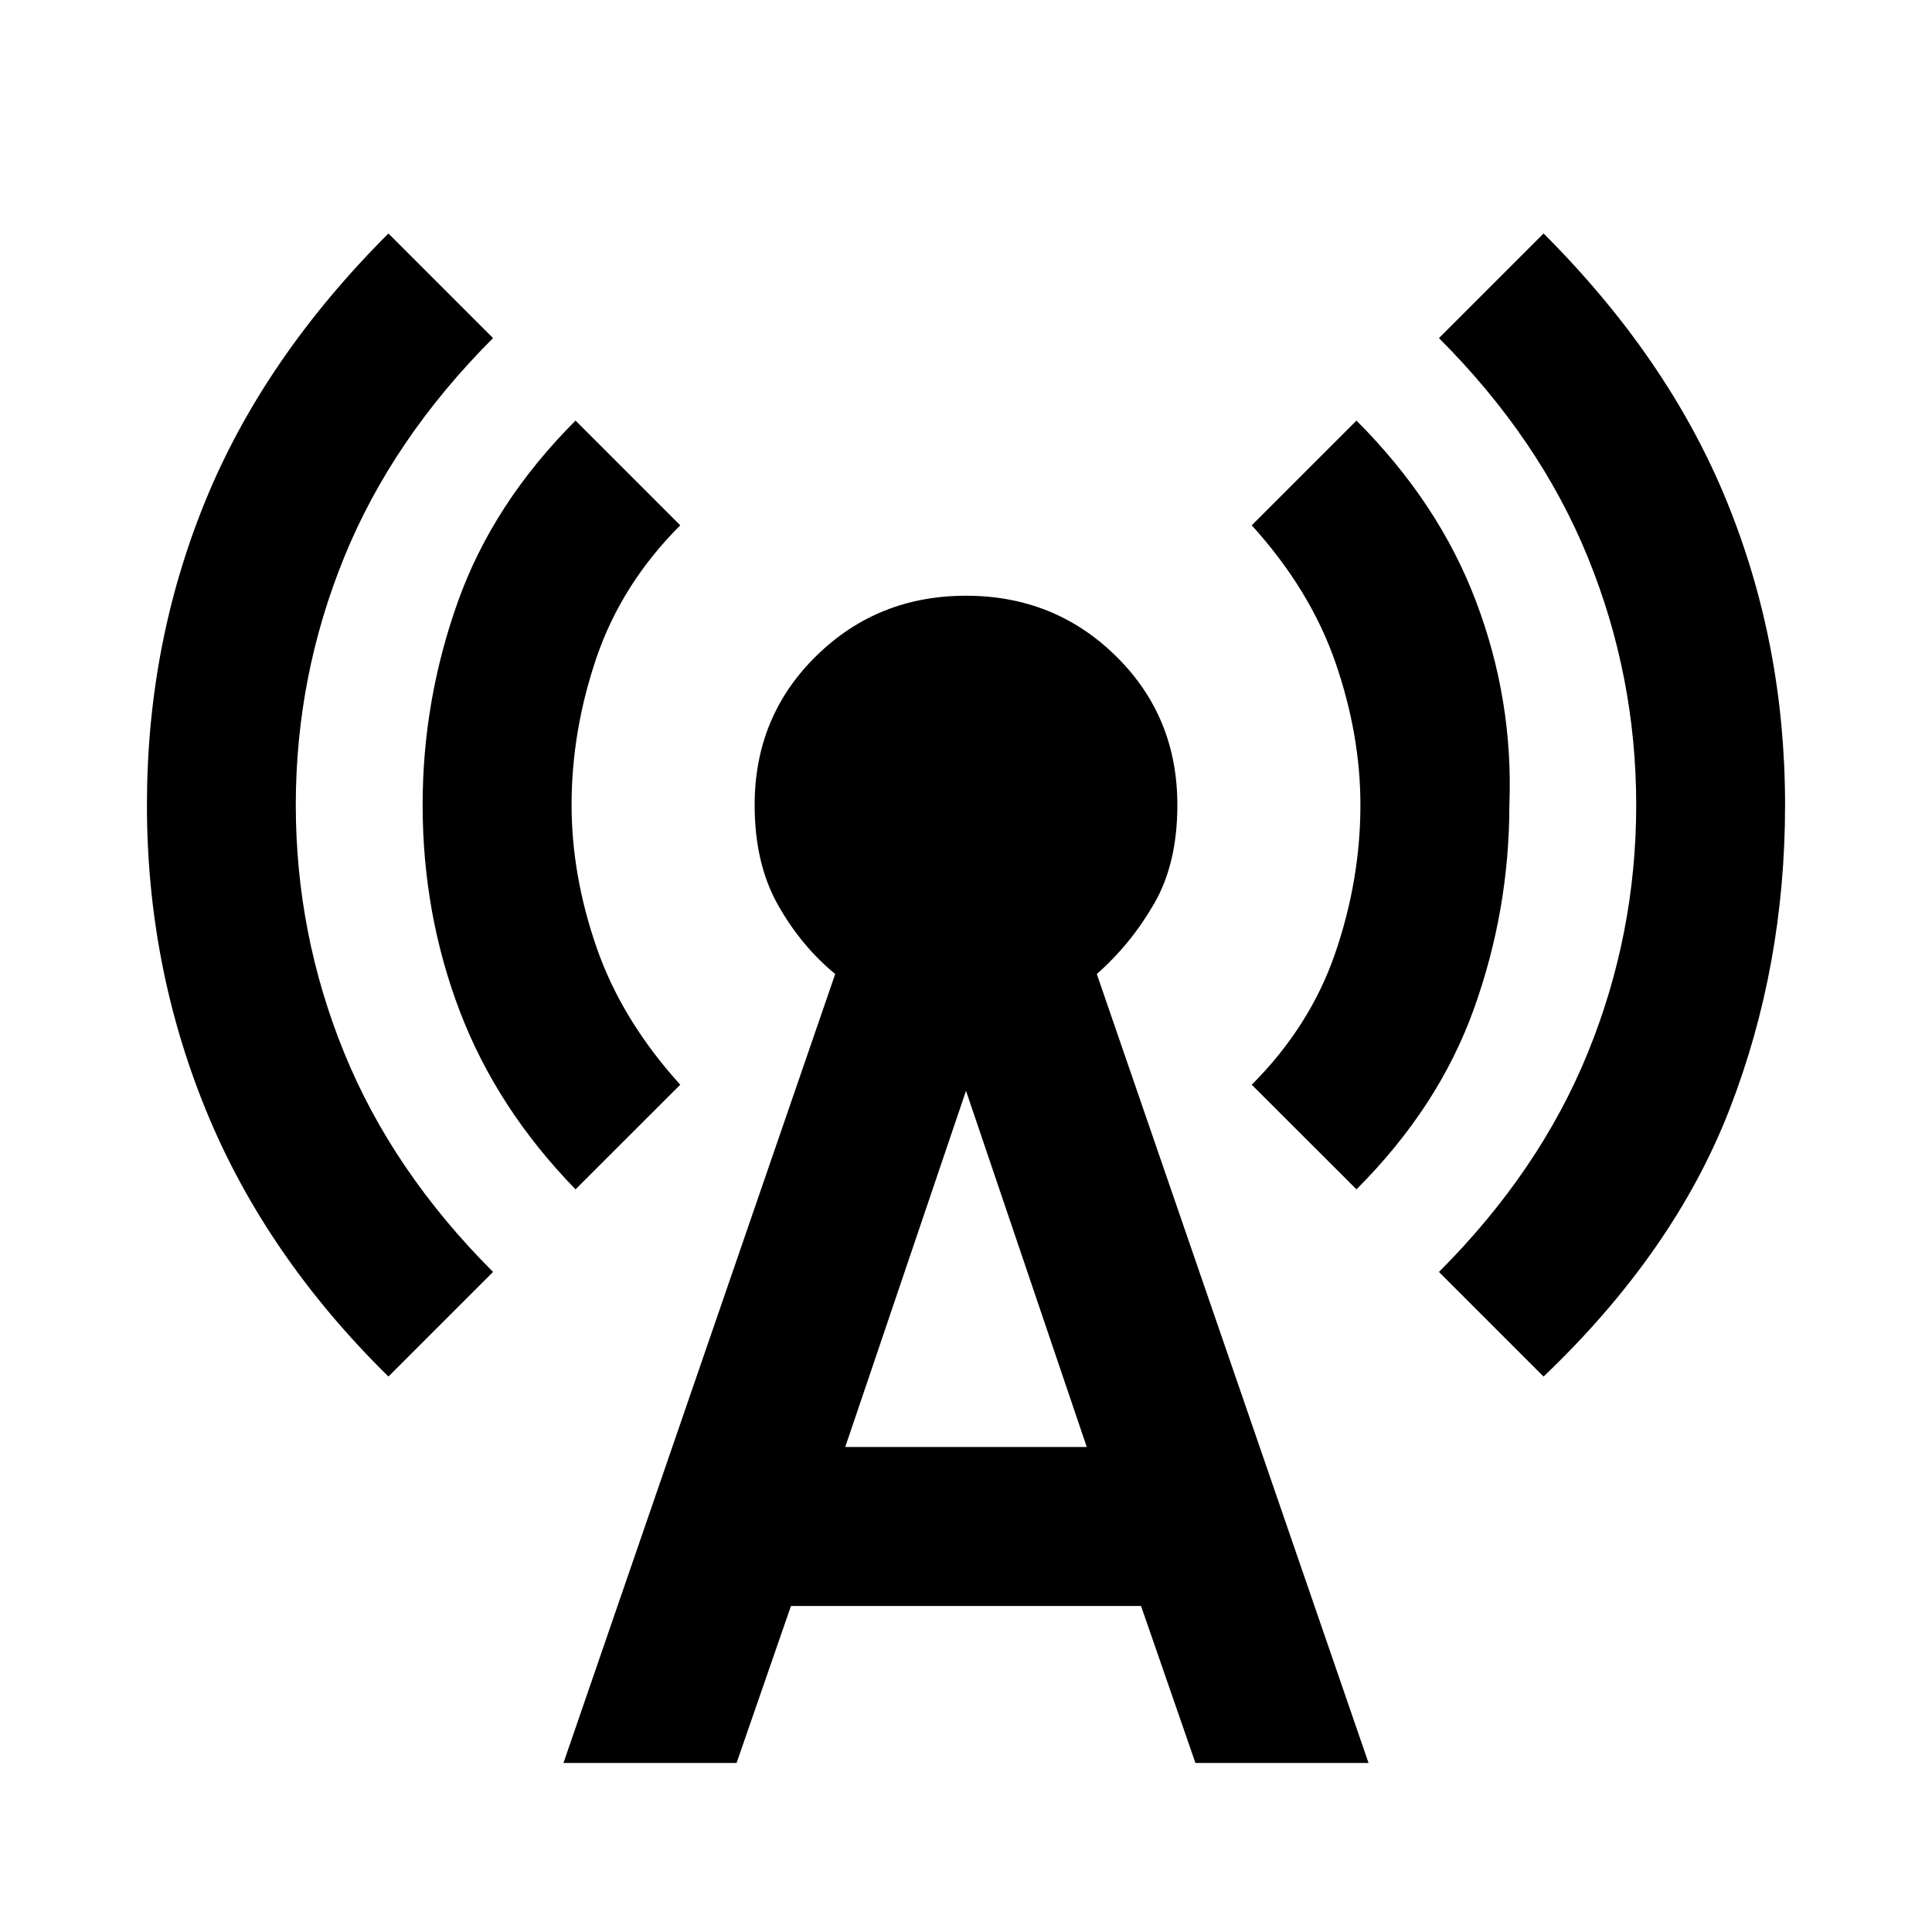 <svg xmlns="http://www.w3.org/2000/svg" height="20" width="20"><path d="M5.958 12.312q-.812-.833-1.198-1.843-.385-1.011-.385-2.136 0-1.083.365-2.104.364-1.021 1.218-1.875l1.084 1.084q-.604.604-.865 1.364-.26.76-.26 1.531 0 .729.26 1.479.261.75.865 1.417Zm10.021 1.938-1.083-1.083q1.042-1.042 1.542-2.271.5-1.229.5-2.563 0-1.333-.5-2.562-.5-1.229-1.542-2.271l1.083-1.083q1.292 1.291 1.896 2.771.604 1.479.604 3.145 0 1.667-.573 3.146-.573 1.479-1.927 2.771Zm-11.958 0Q2.75 13 2.135 11.5q-.614-1.5-.614-3.167 0-1.666.604-3.145.604-1.48 1.896-2.771L5.104 3.5Q4.062 4.542 3.562 5.771q-.5 1.229-.5 2.562 0 1.334.5 2.563t1.542 2.271Zm10.021-1.938-1.084-1.083q.604-.604.865-1.364.26-.761.26-1.532 0-.729-.26-1.479-.261-.75-.865-1.416l1.084-1.084q.854.854 1.239 1.875.386 1.021.344 2.104 0 1.084-.365 2.105-.364 1.02-1.218 1.874ZM5.833 18.25l2.813-8.167q-.354-.291-.594-.718t-.24-1.032q0-.916.636-1.541.635-.625 1.552-.625t1.552.625q.636.625.636 1.541 0 .605-.24 1.021-.24.417-.594.729l2.813 8.167h-1.792l-.563-1.625H8.188l-.563 1.625Zm2.917-3.271h2.5L10 11.292Z"/></svg>